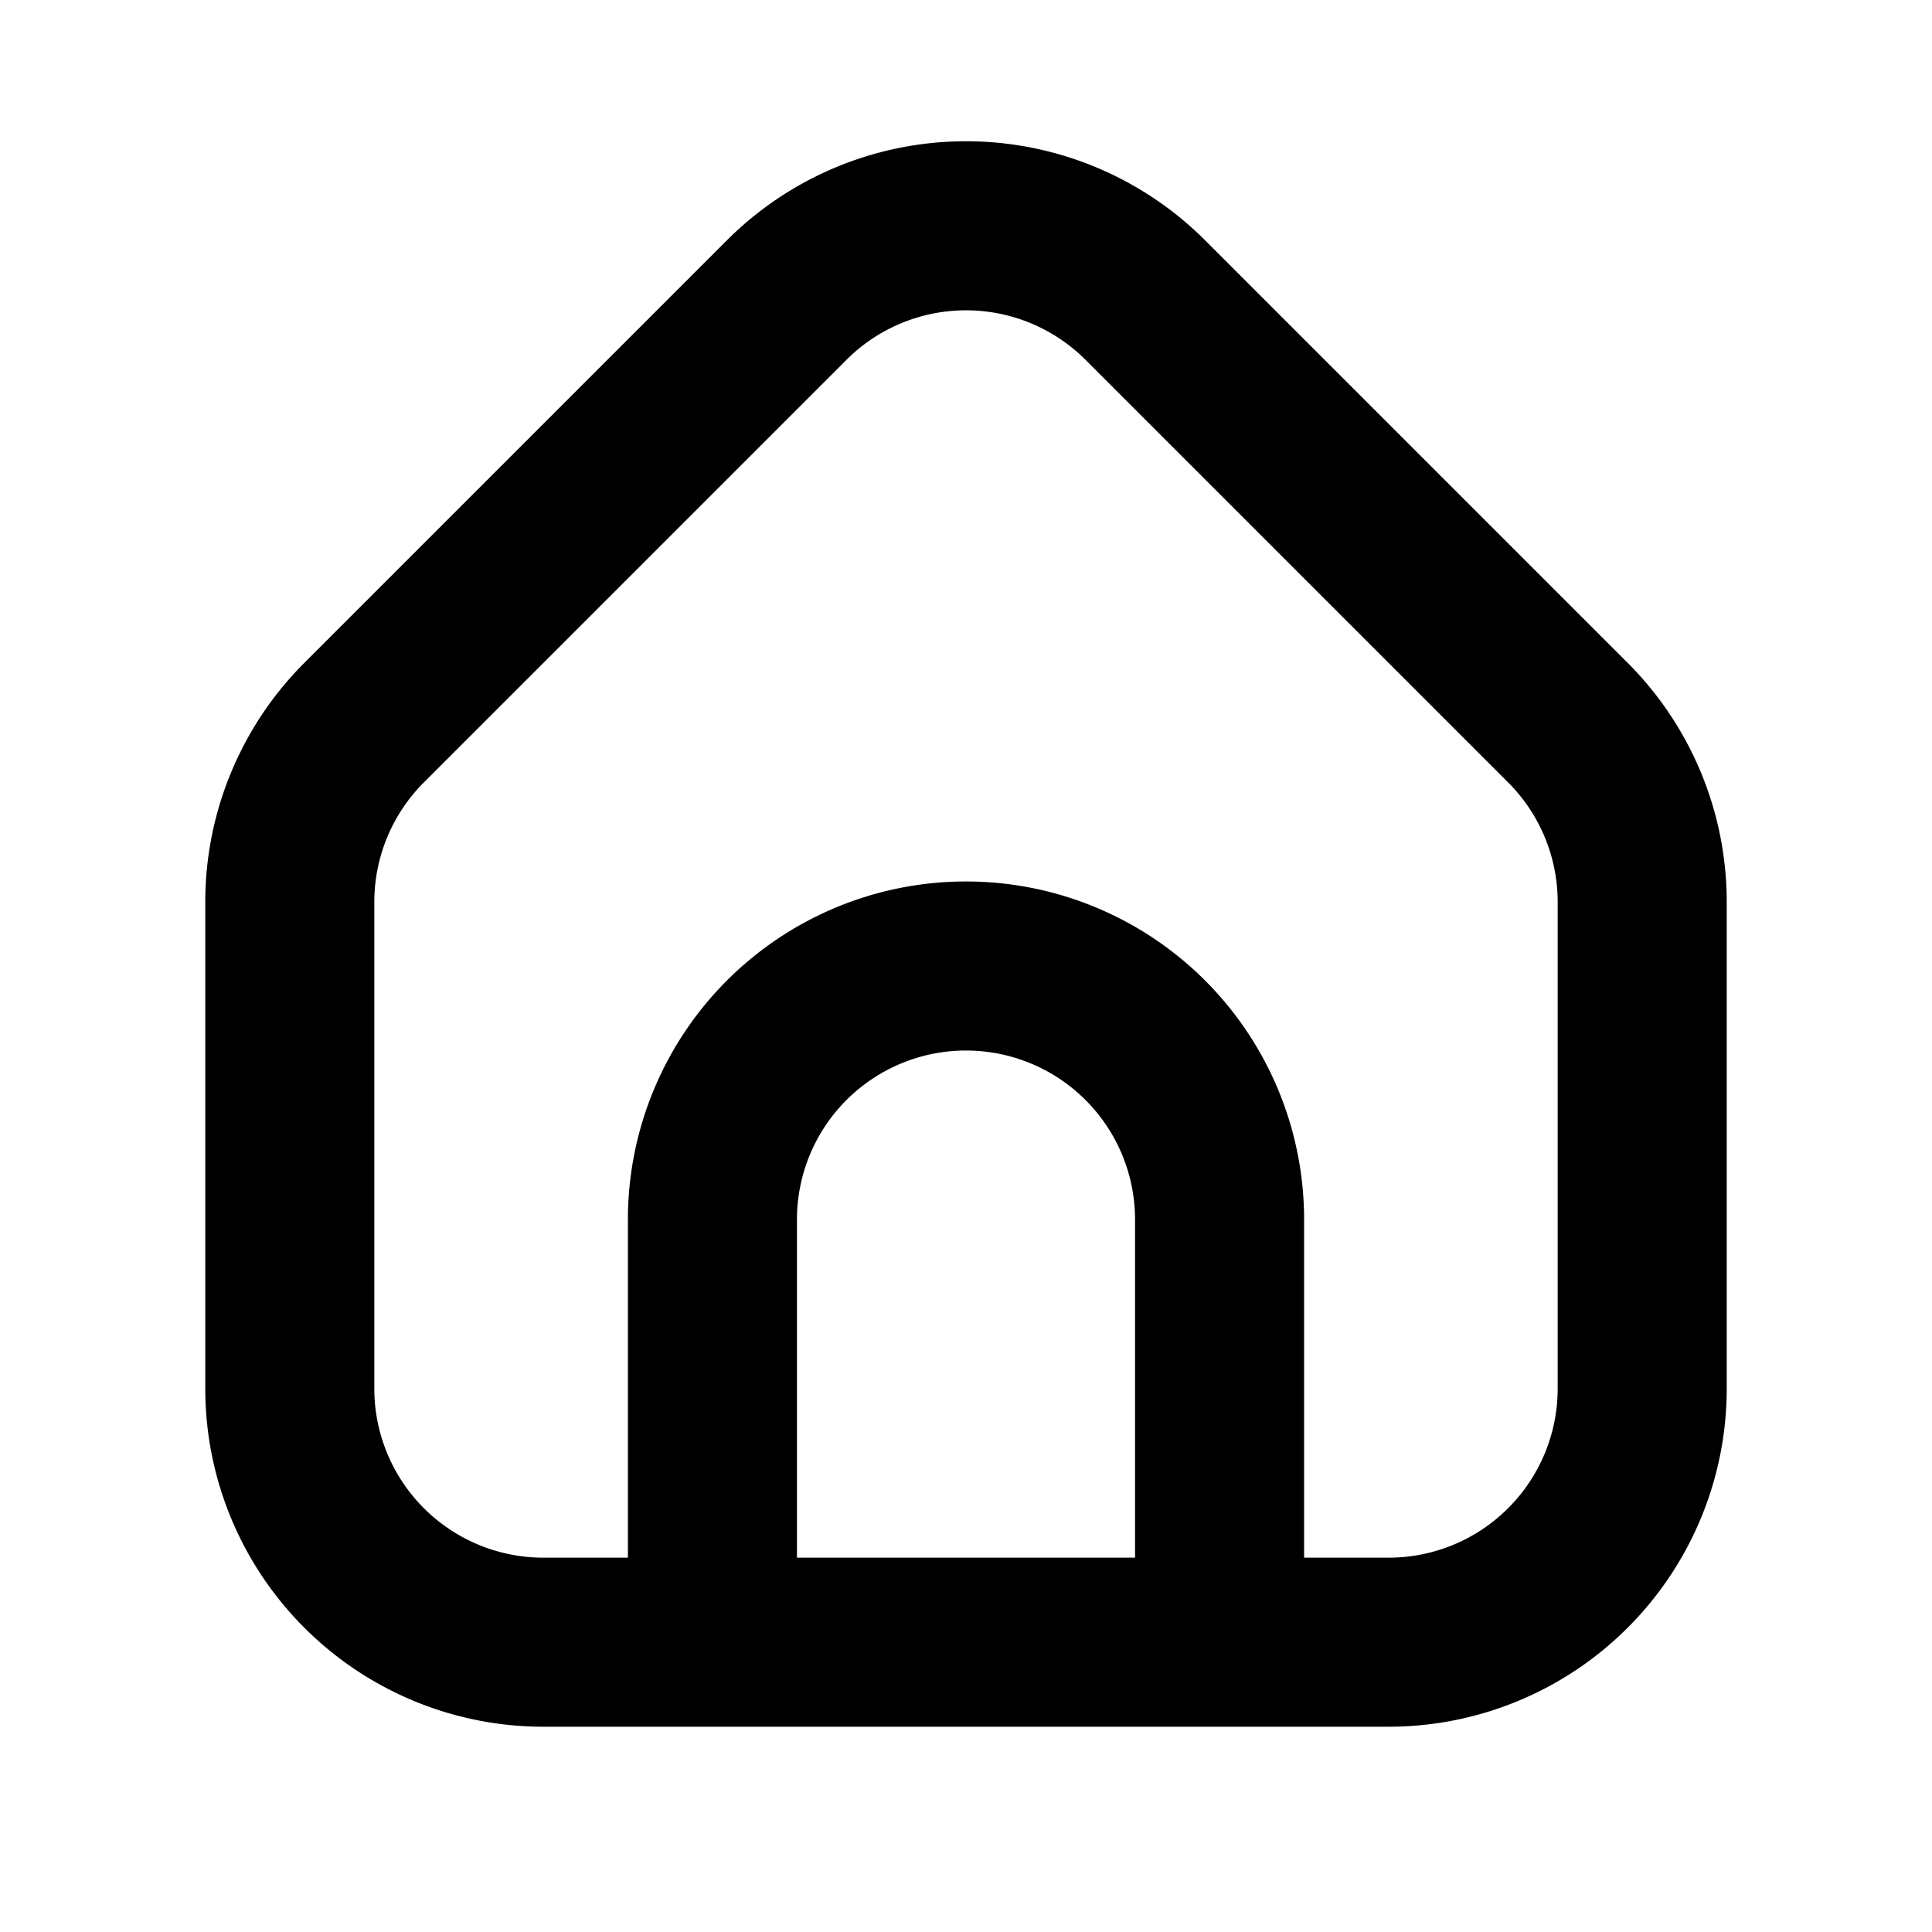 <svg xmlns="http://www.w3.org/2000/svg" fill="none" viewBox="0 0 16 16"><path fill="currentColor" fill-rule="evenodd" d="M7.01 2.98a1.4 1.4 0 011.98 0l3.5 3.5a1.4 1.4 0 01.41.99v4.03a1.4 1.4 0 01-1.4 1.4h-.7v-2.8a2.8 2.8 0 10-5.6 0v2.8h-.7a1.4 1.4 0 01-1.4-1.4V7.47a1.4 1.4 0 01.41-.99l3.5-3.5zM6.6 12.9v-2.8a1.4 1.4 0 012.8 0v2.8H6.6zM9.98 1.99a2.8 2.8 0 00-3.96 0l-3.5 3.5a2.8 2.8 0 00-.82 1.98v4.03a2.8 2.8 0 002.8 2.8h7a2.8 2.8 0 002.8-2.8V7.47a2.8 2.8 0 00-.82-1.98l-3.5-3.5z" clip-rule="evenodd"/></svg>
